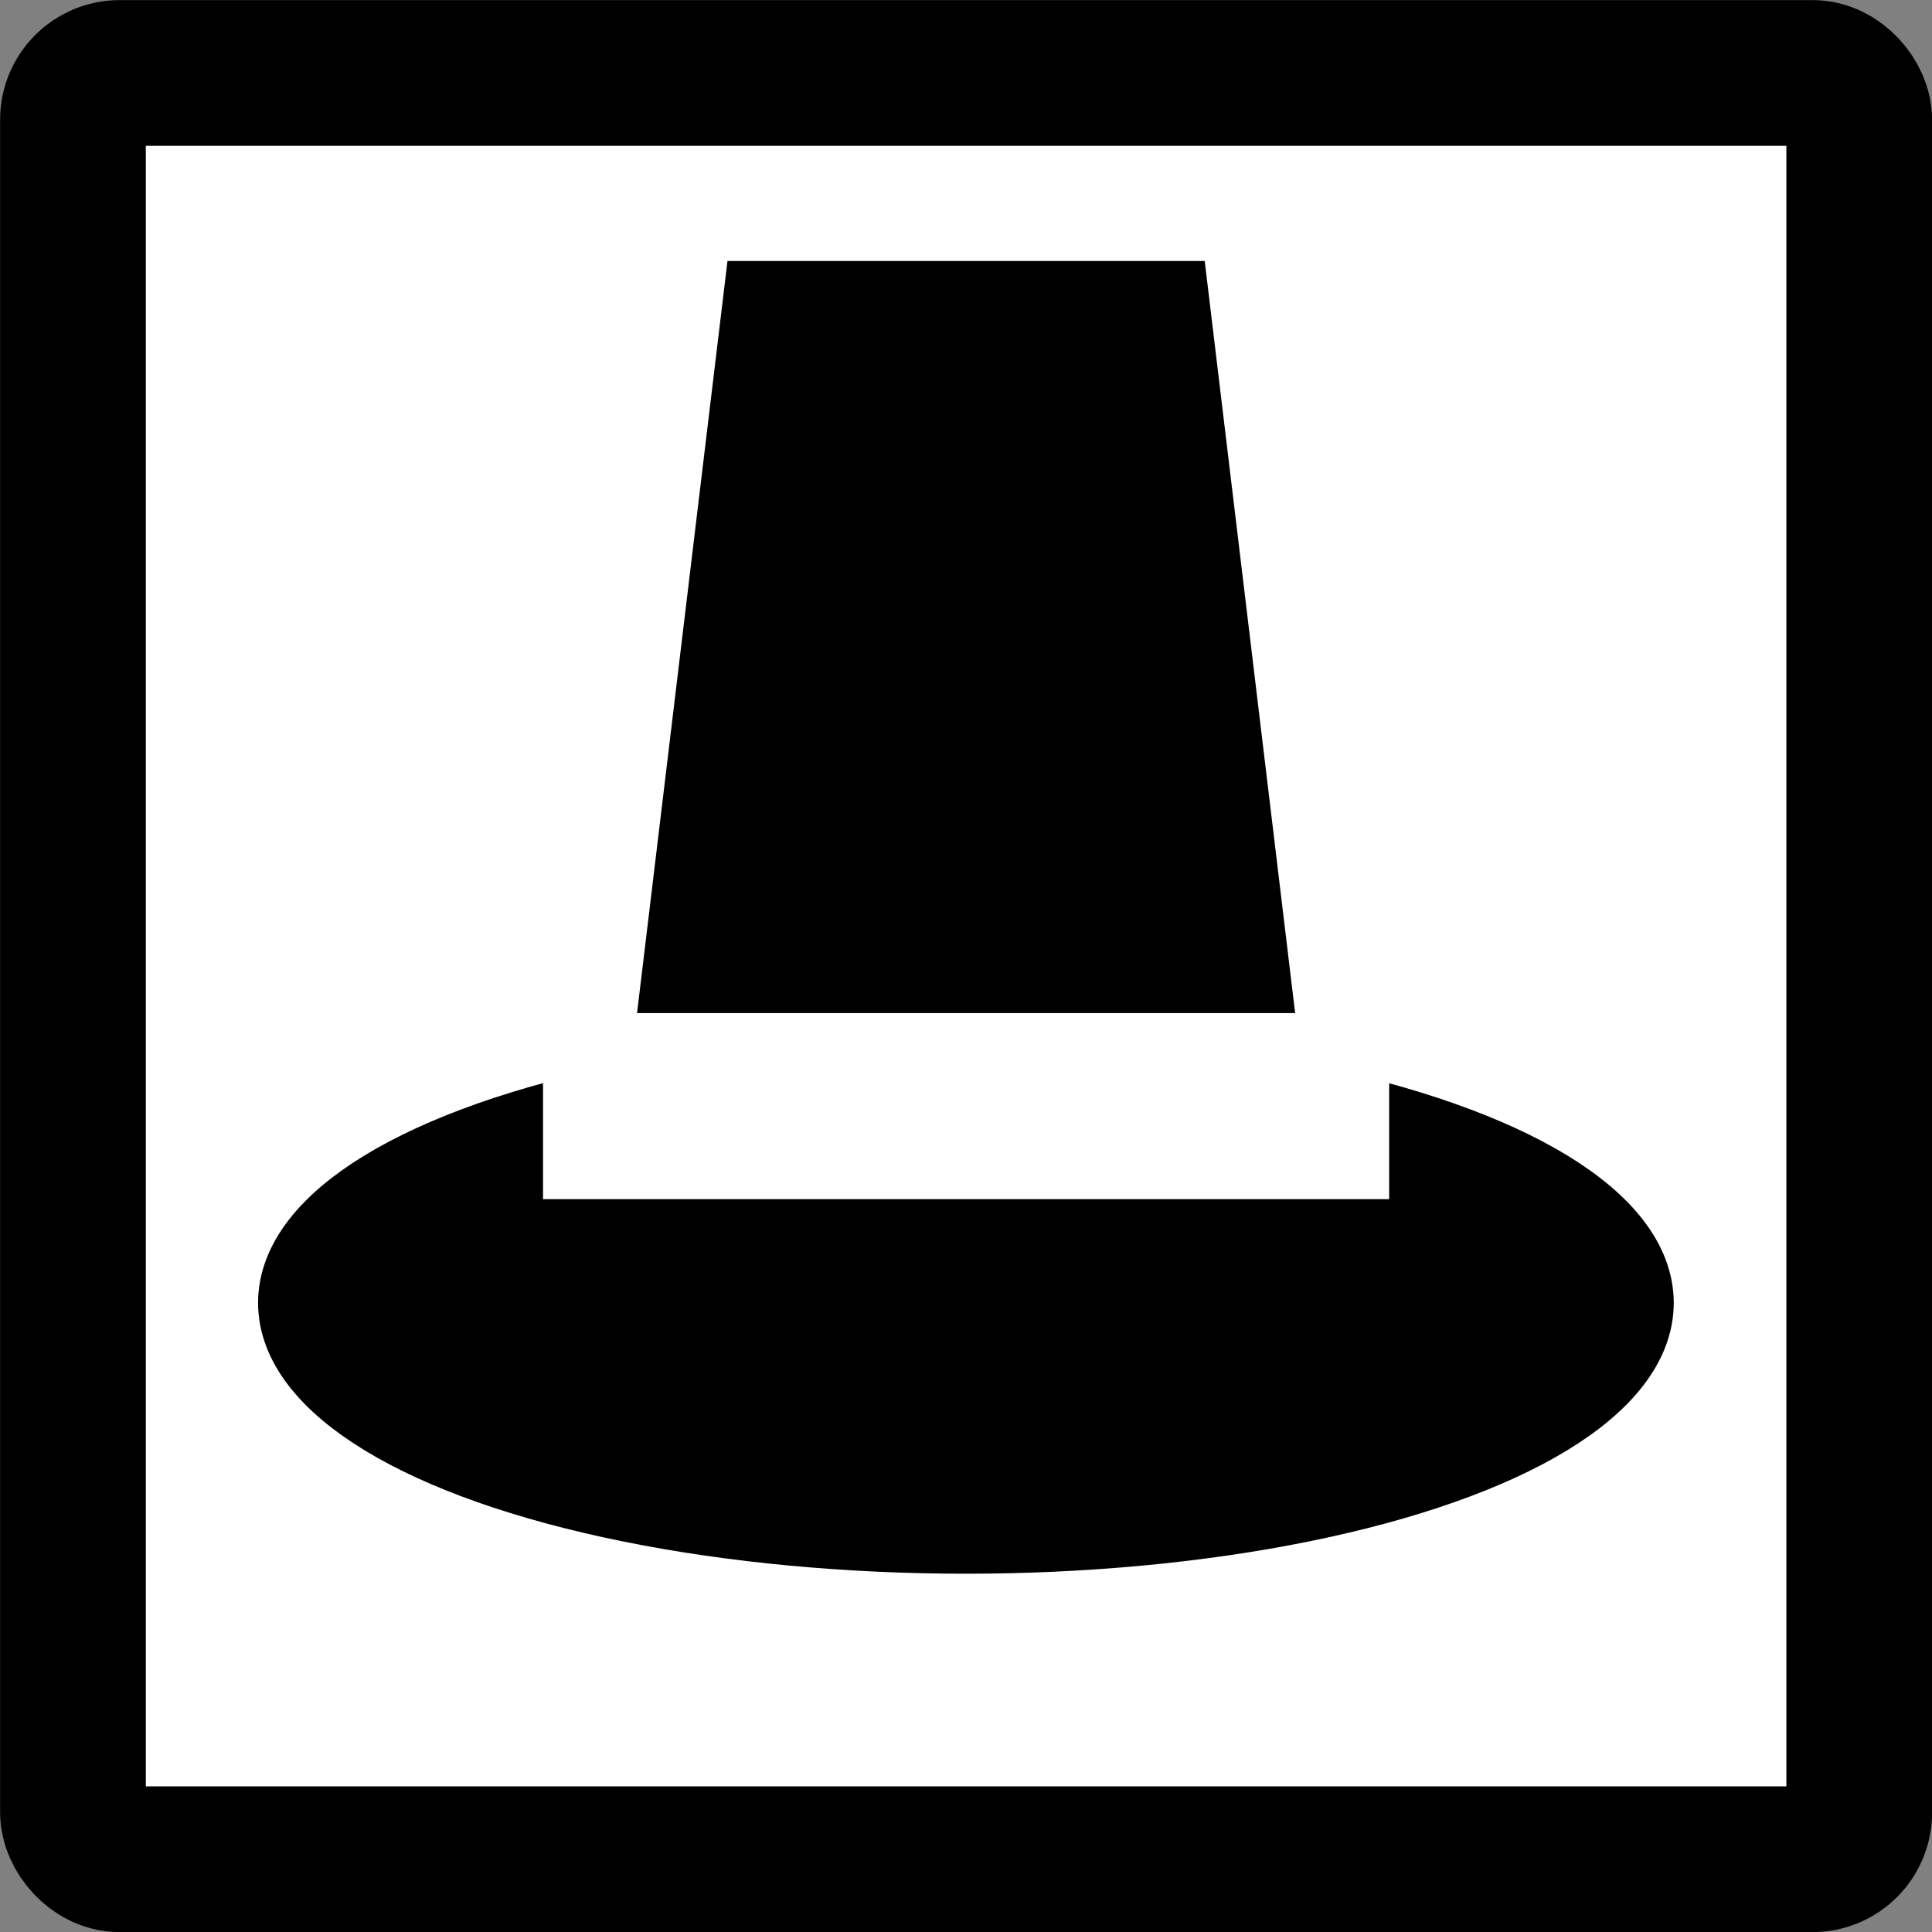 <svg width="20.55" height="20.55" viewBox="0 0 10.275 10.275" xmlns="http://www.w3.org/2000/svg">
 <rect x="0" y="0" width="10.275" height="10.275" fill="#808080" stroke="none"/>
 <rect x=".388" y=".388" width="9.5" height="9.5" rx=".248" fill="#fff" stroke="#000" stroke-width=".775" style="paint-order:stroke fill markers"/>
 <path d="m3.388 5.388 0.481-4h2.538l0.481 4z"/>
 <ellipse cx="5.137" cy="6.929" rx="3.583" ry="1.259" stroke="#000" stroke-width=".363"/>
 <path d="m2.888 5.888h4.5" fill="none" stroke="#fff" stroke-width=".979"/>
</svg>
